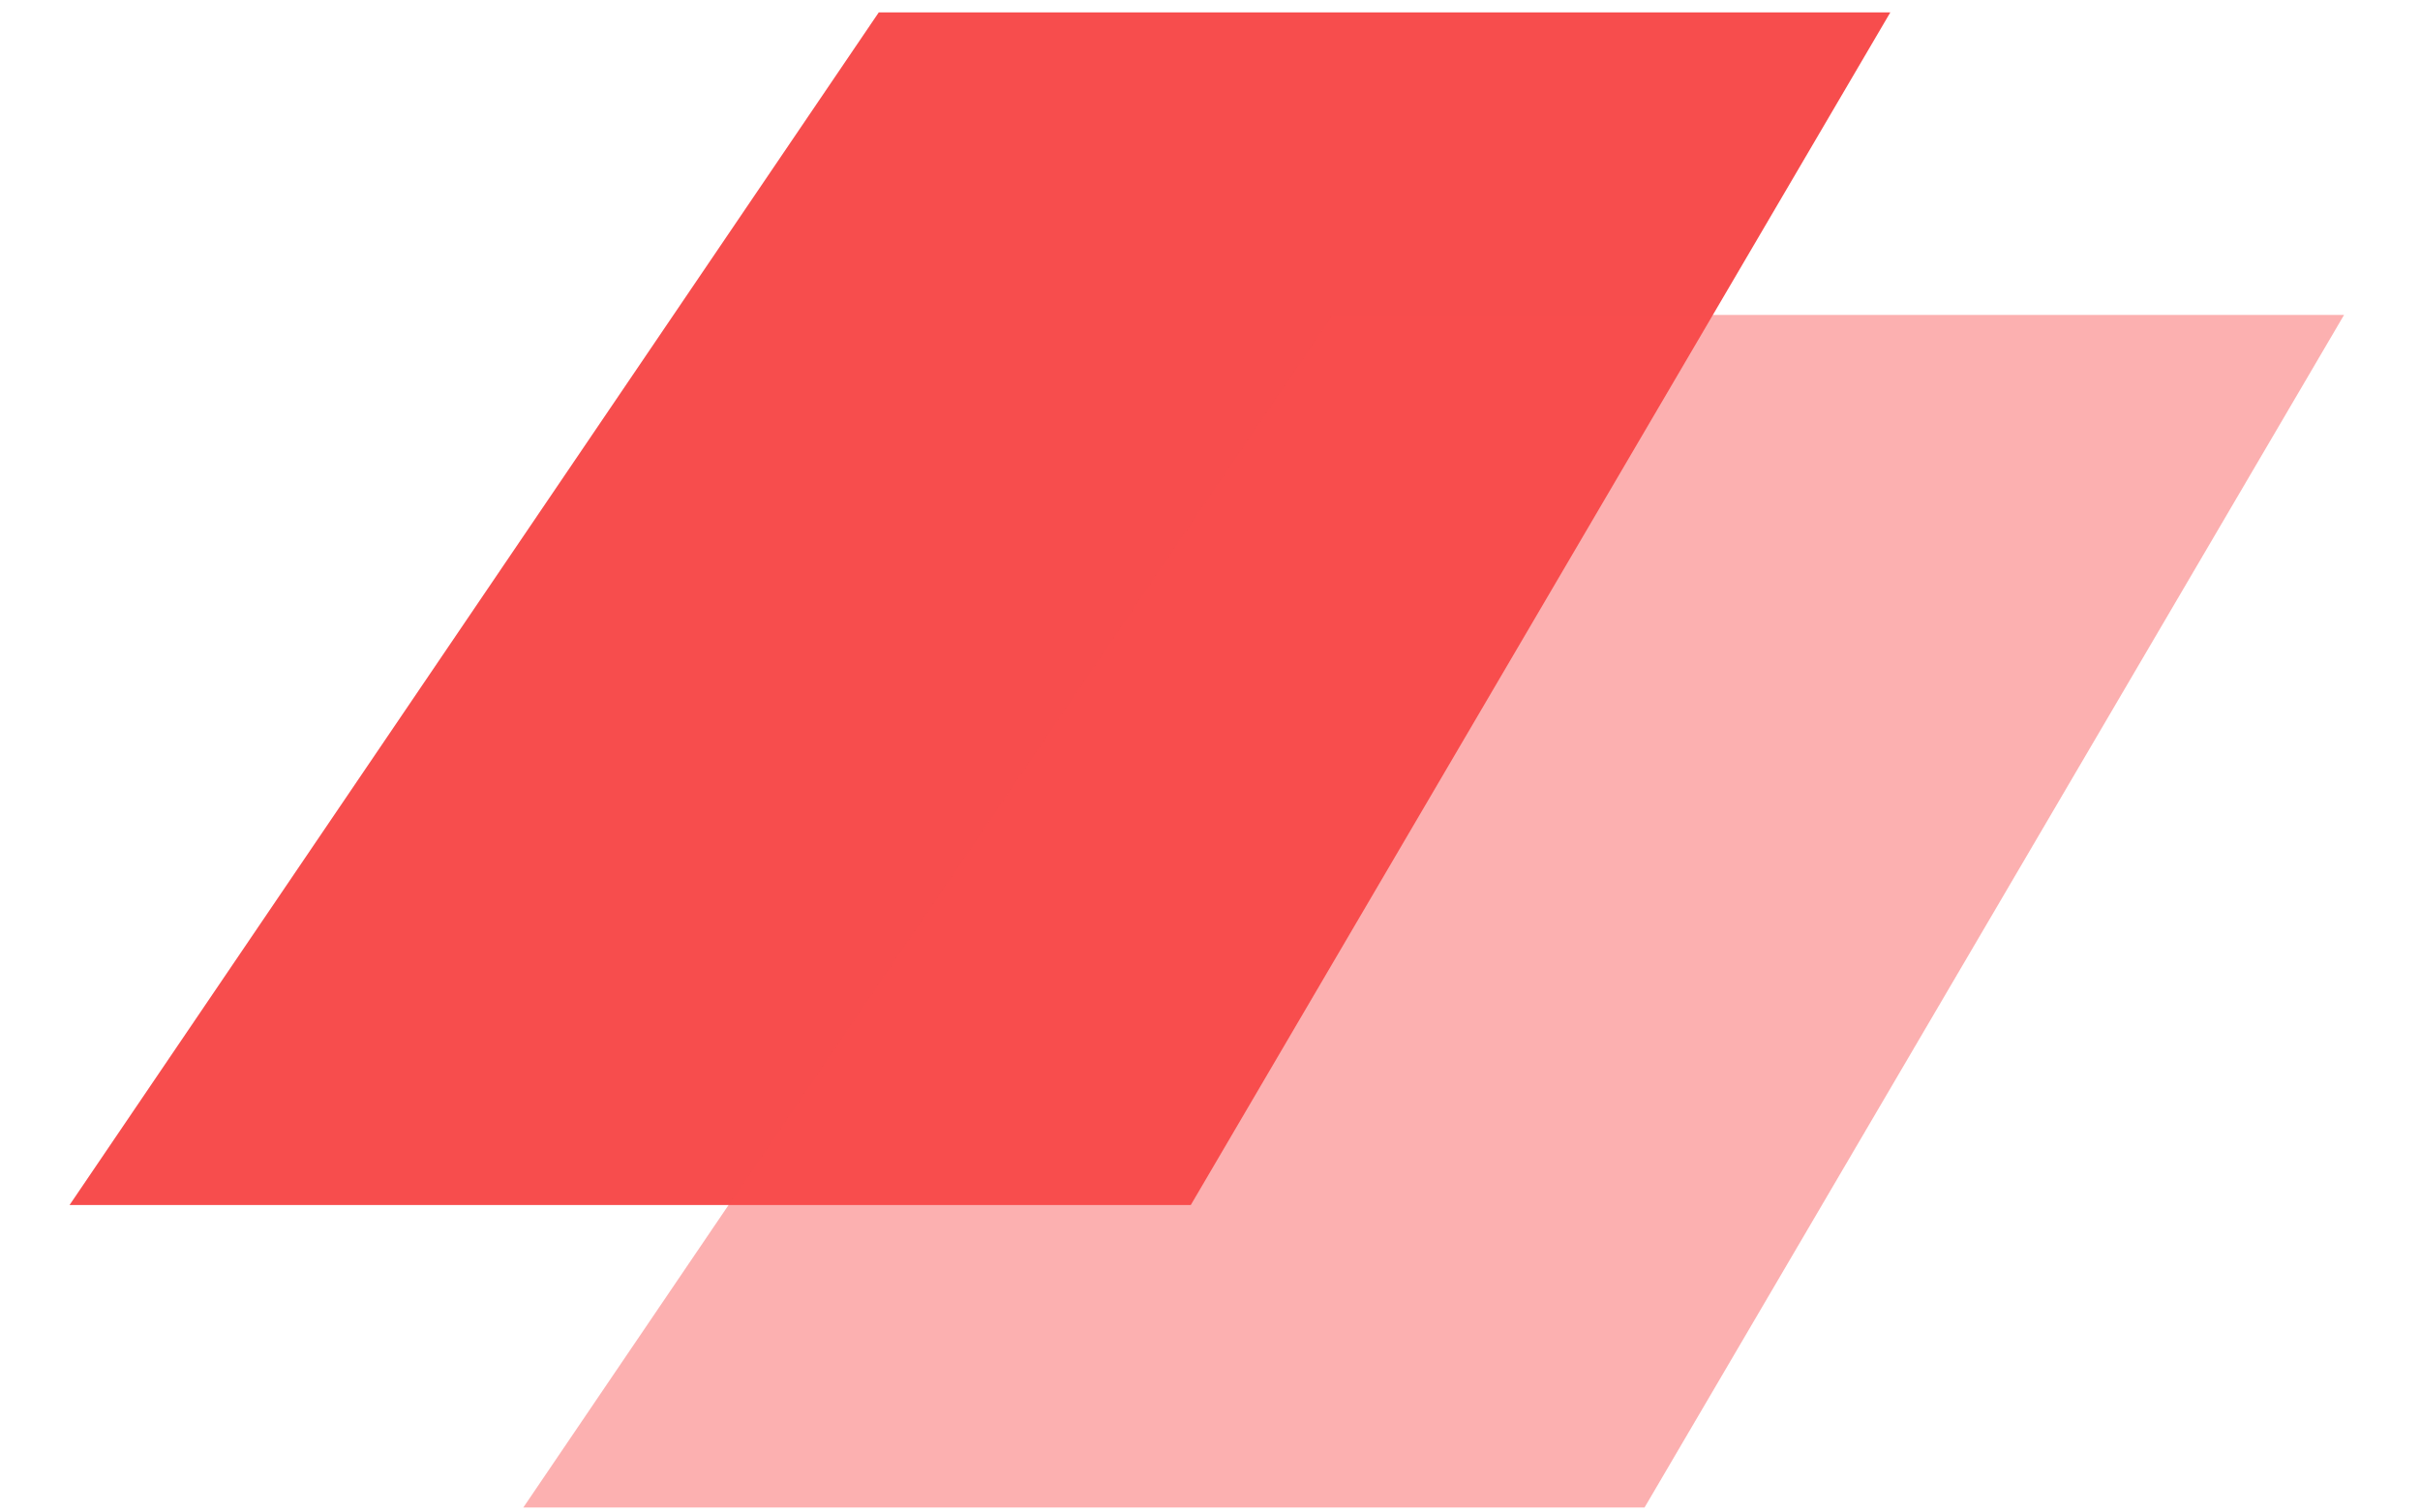 <?xml version="1.0" encoding="UTF-8"?>
<svg width="16px" height="10px" viewBox="0 0 16 10" version="1.1" xmlns="http://www.w3.org/2000/svg" xmlns:xlink="http://www.w3.org/1999/xlink">
    <title>编组 17</title>
    <g id="新首页" stroke="none" stroke-width="1" fill="none" fill-rule="evenodd">
        <g id="首页备份-2" transform="translate(-20, -303)" fill="#F74D4D">
            <g id="编组-18" transform="translate(20.46, 303.082)">
                <polygon id="路径-3" points="5.35 0 12.038 0 7.413 7.885 5.03588818e-16 7.885"></polygon>
                <polygon id="路径-3备份" opacity="0.444" points="8.35 2 15.038 2 10.413 9.885 3 9.885"></polygon>
            </g>
        </g>
    </g>
</svg>